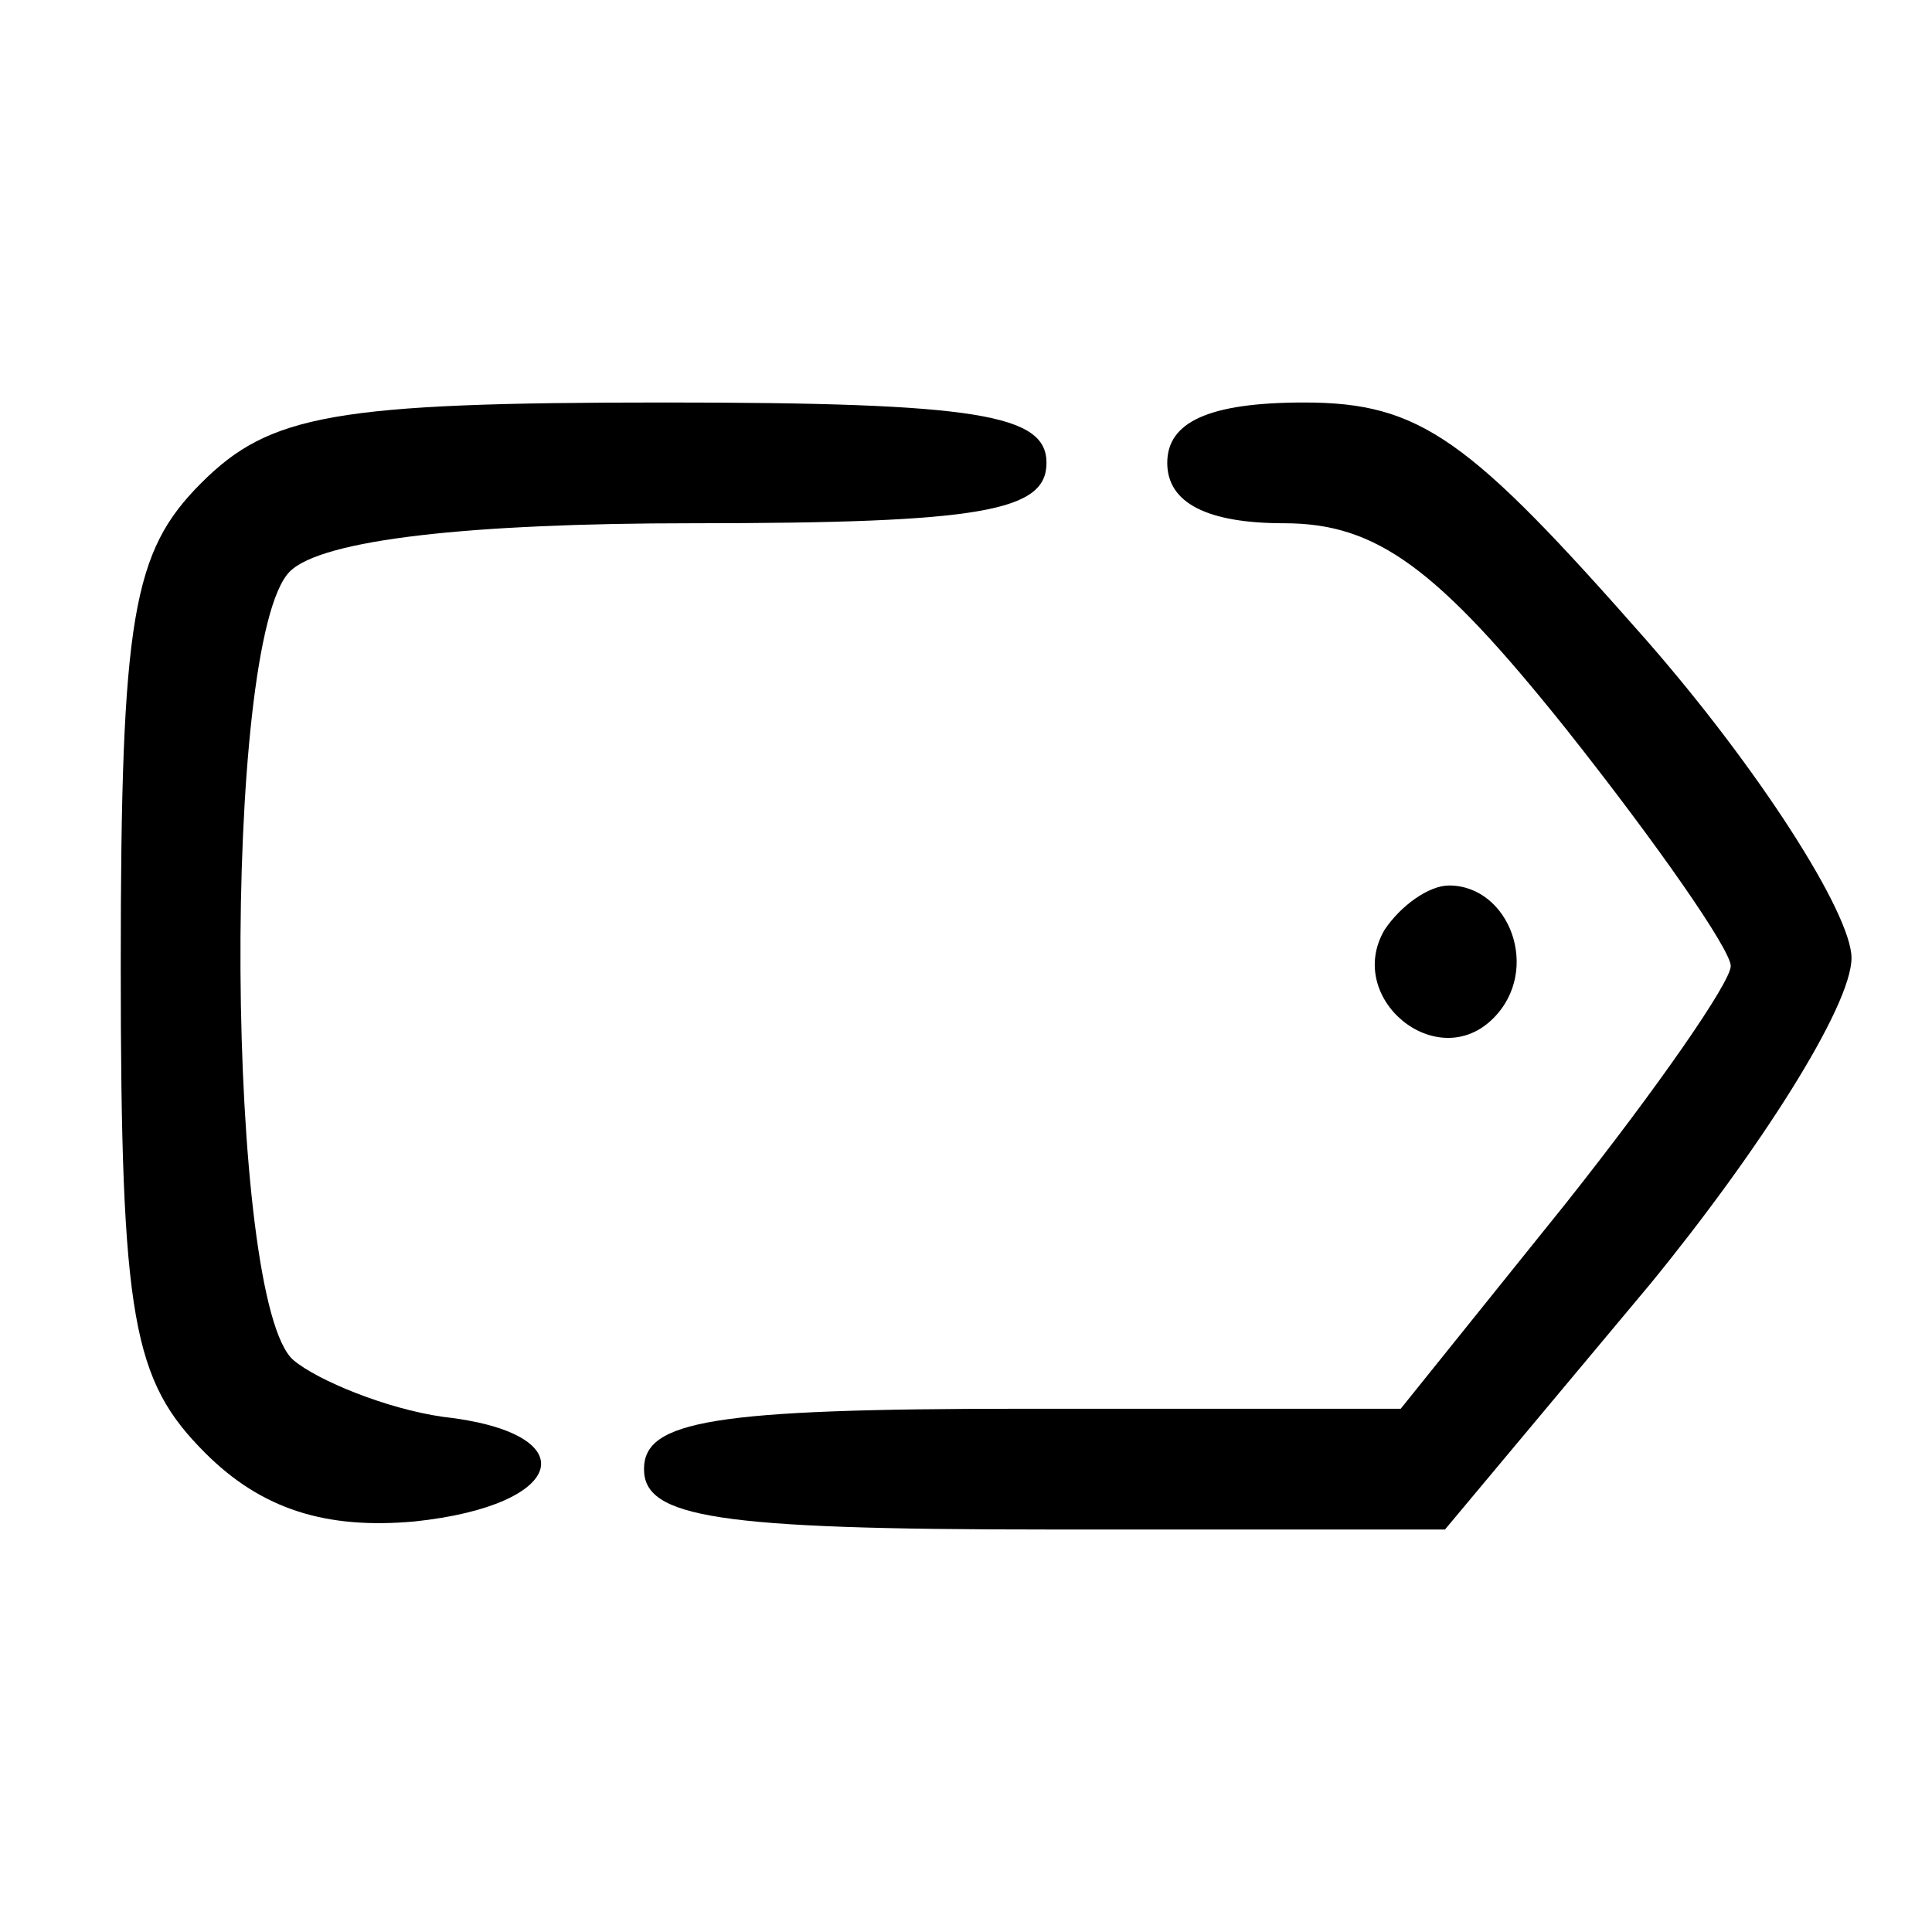 <?xml version="1.0" standalone="no"?>
<!DOCTYPE svg PUBLIC "-//W3C//DTD SVG 20010904//EN"
 "http://www.w3.org/TR/2001/REC-SVG-20010904/DTD/svg10.dtd">
<svg version="1.0" xmlns="http://www.w3.org/2000/svg"
 width="48pt" height="48pt" viewBox="0 0 48 48"
 preserveAspectRatio="xMidYMid meet">
<g transform="translate(0,48) scale(0.1,-0.1)"
fill="#000000" stroke="none">
<path d="M50 360 c-17 -17 -20 -33 -20 -120 0 -88 3 -103 21 -121 14 -14 30
-19 52 -17 38 4 43 22 7 26 -14 2 -31 9 -37 14 -17 14 -18 179 -1 196 8 8 45
12 100 12 72 0 88 3 88 15 0 12 -17 15 -95 15 -82 0 -98 -3 -115 -20z"/>
<path d="M290 365 c0 -10 10 -15 29 -15 23 0 38 -11 70 -51 23 -29 41 -55 41
-59 0 -4 -18 -30 -41 -59 l-41 -51 -94 0 c-77 0 -94 -3 -94 -15 0 -12 18 -15
100 -15 l99 0 51 61 c27 33 50 69 50 81 0 11 -23 47 -51 79 -44 50 -56 59 -85
59 -24 0 -34 -5 -34 -15z"/>
<path d="M344 249 c-10 -17 13 -36 27 -22 12 12 4 33 -11 33 -5 0 -12 -5 -16
-11z"/>
</g>
</svg>
